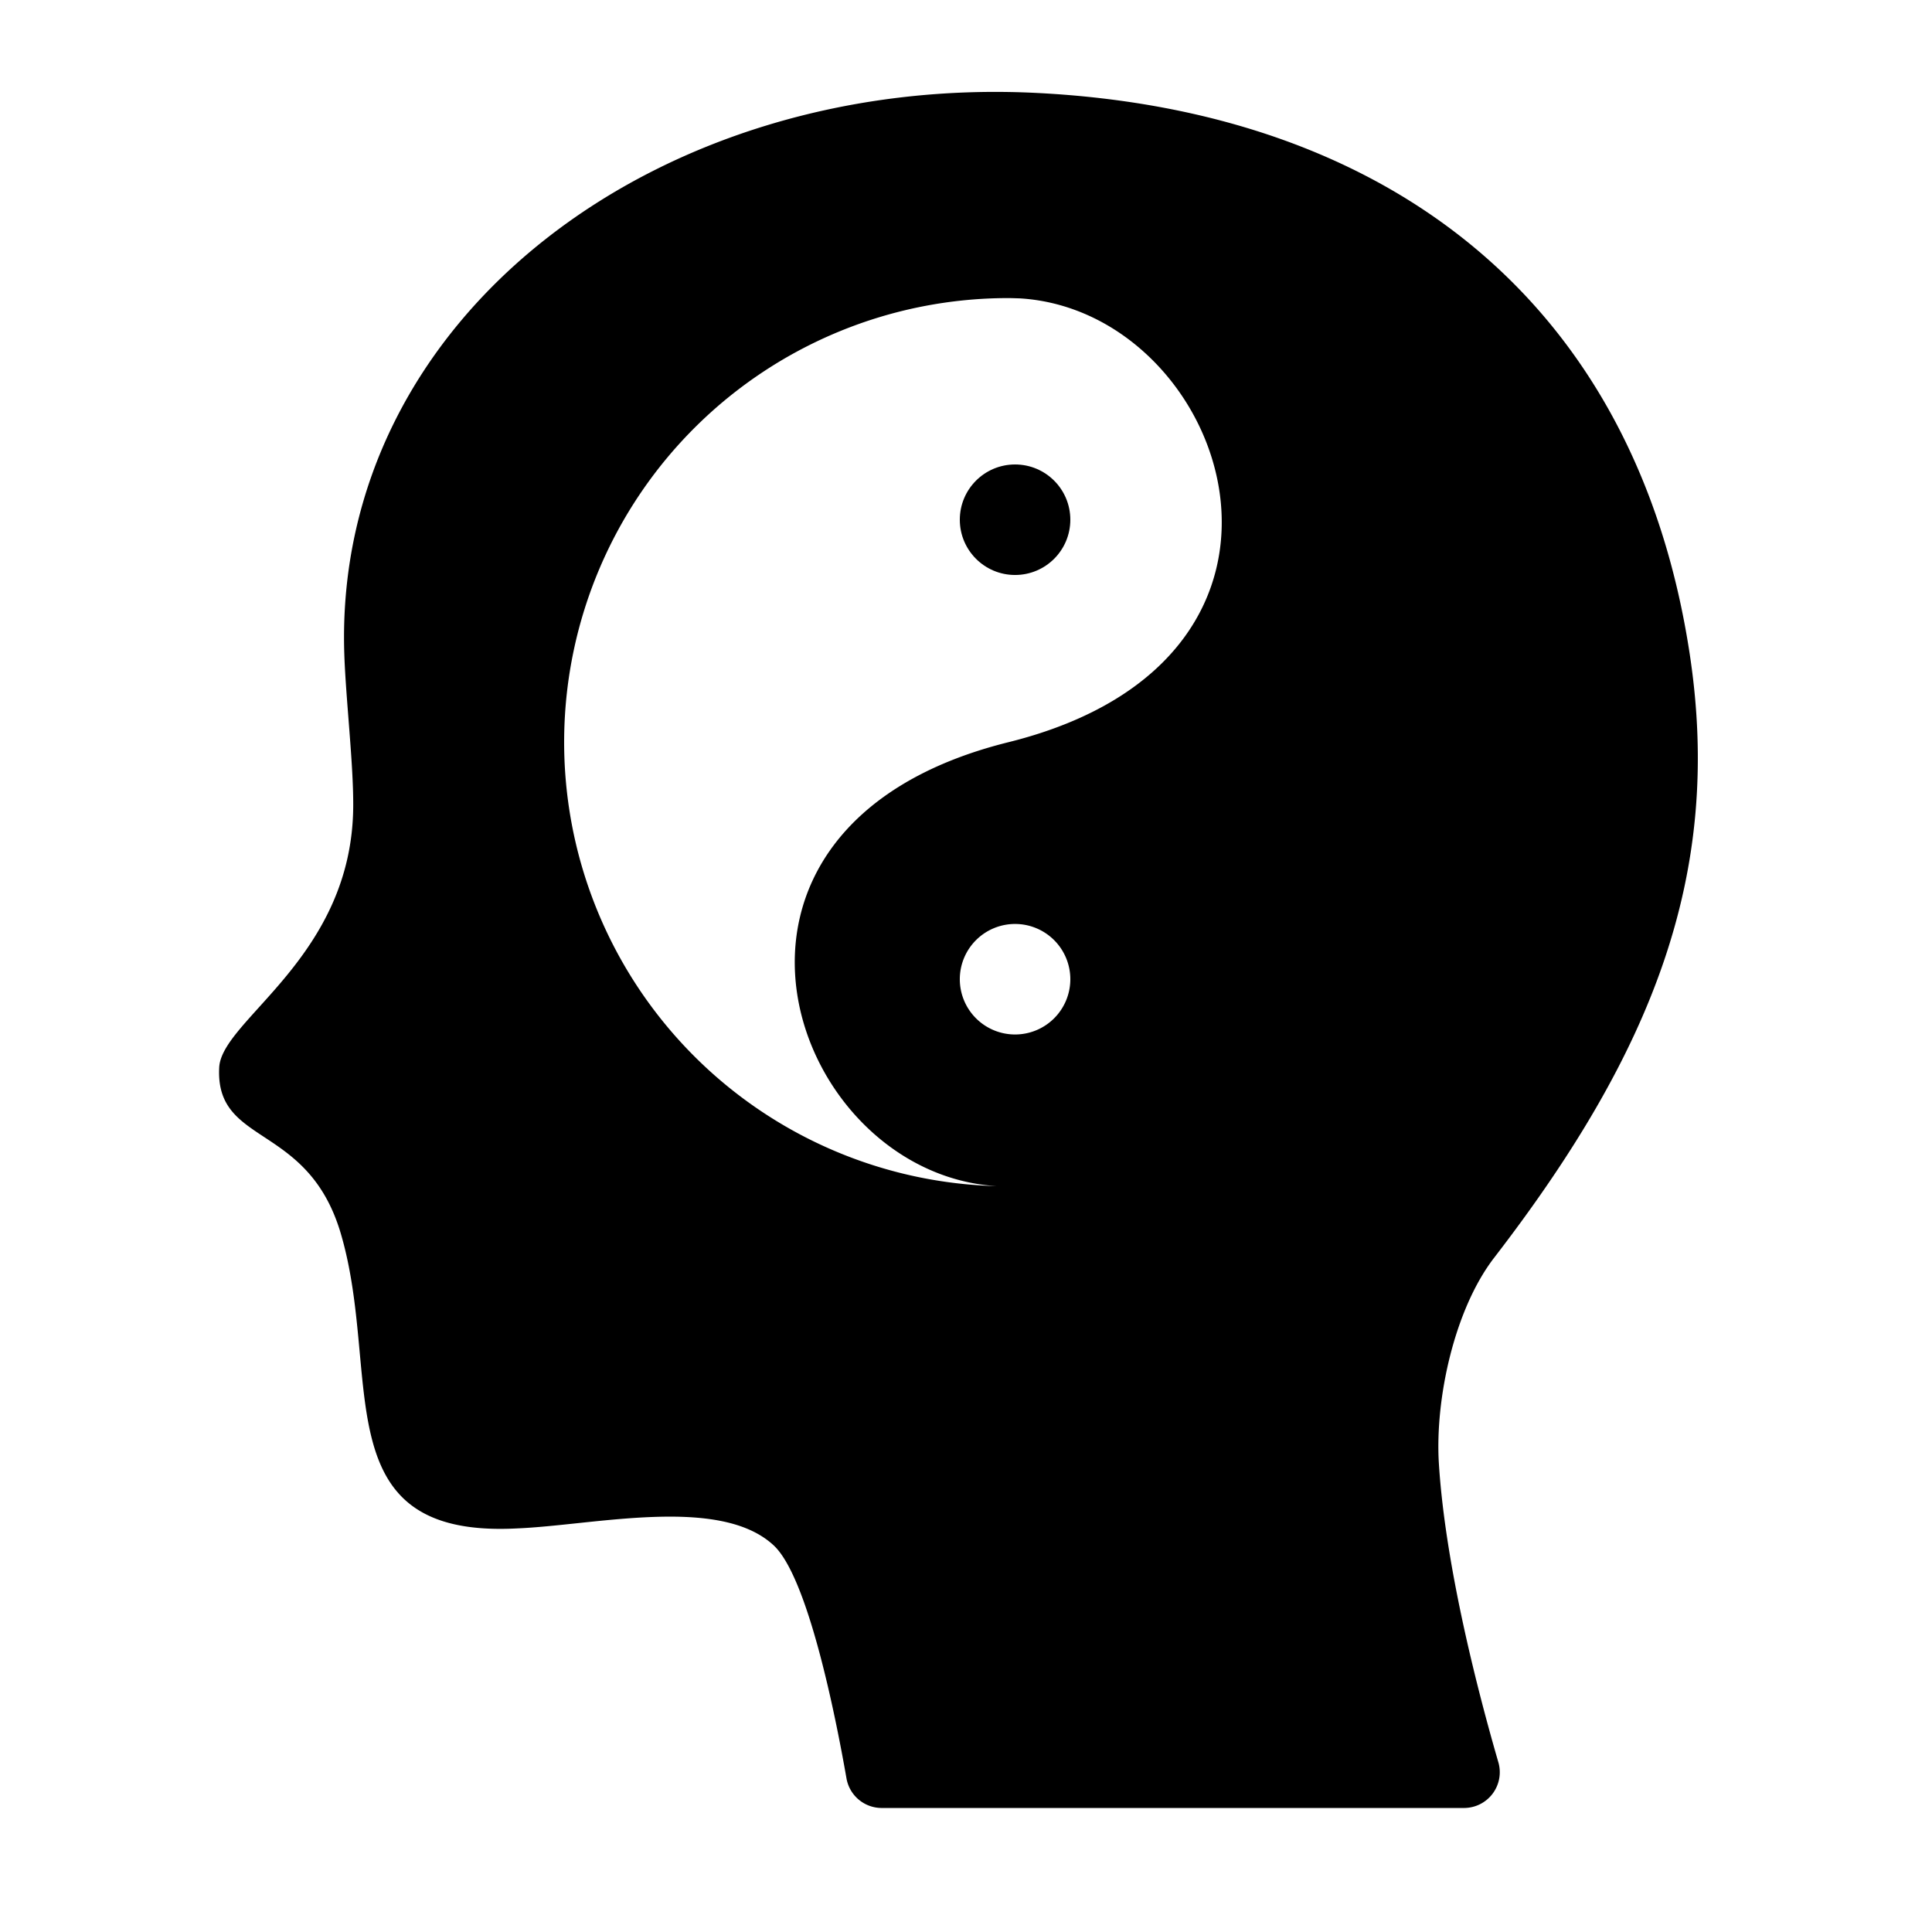 <svg id="Solid" xmlns="http://www.w3.org/2000/svg" viewBox="0 0 128 128"><title>Meditation, Therapy, treatment, mental health, Yin Yang, balance, mind</title><circle cx="67.251" cy="34.433" r="3.661"/><path d="M95.331,96.989c-.273-4.3,1.029-10.247,3.662-13.663,10.5-13.626,15.158-25.432,12.96-39.962C108.391,19.816,91.76,7.343,68.766,6.162,43.637,4.862,22.116,21,22.809,43.265c.091,2.938.605,7.265.593,10.091C23.379,63.4,14.69,67.524,14.523,70.72c-.275,5.248,5.89,3.609,8.064,11.033,2.76,9.425-1.2,20.173,11.648,19.509,5.125-.206,13.454-2.2,17.023,1.123,2.276,2.117,4.109,11.352,4.824,15.439a2.368,2.368,0,0,0,2.337,1.959H96.988a2.369,2.369,0,0,0,2.282-3.029C97.987,112.337,95.769,103.9,95.331,96.989ZM67.251,68.537a3.661,3.661,0,1,1,3.661-3.66A3.661,3.661,0,0,1,67.251,68.537ZM66.8,49.176c-22.584,5.616-14.521,28.576-.769,29.407A29.422,29.422,0,0,1,66.8,19.749c.256,0,.509.013.764.019C81.317,20.591,89.386,43.569,66.8,49.176Z"/></svg>